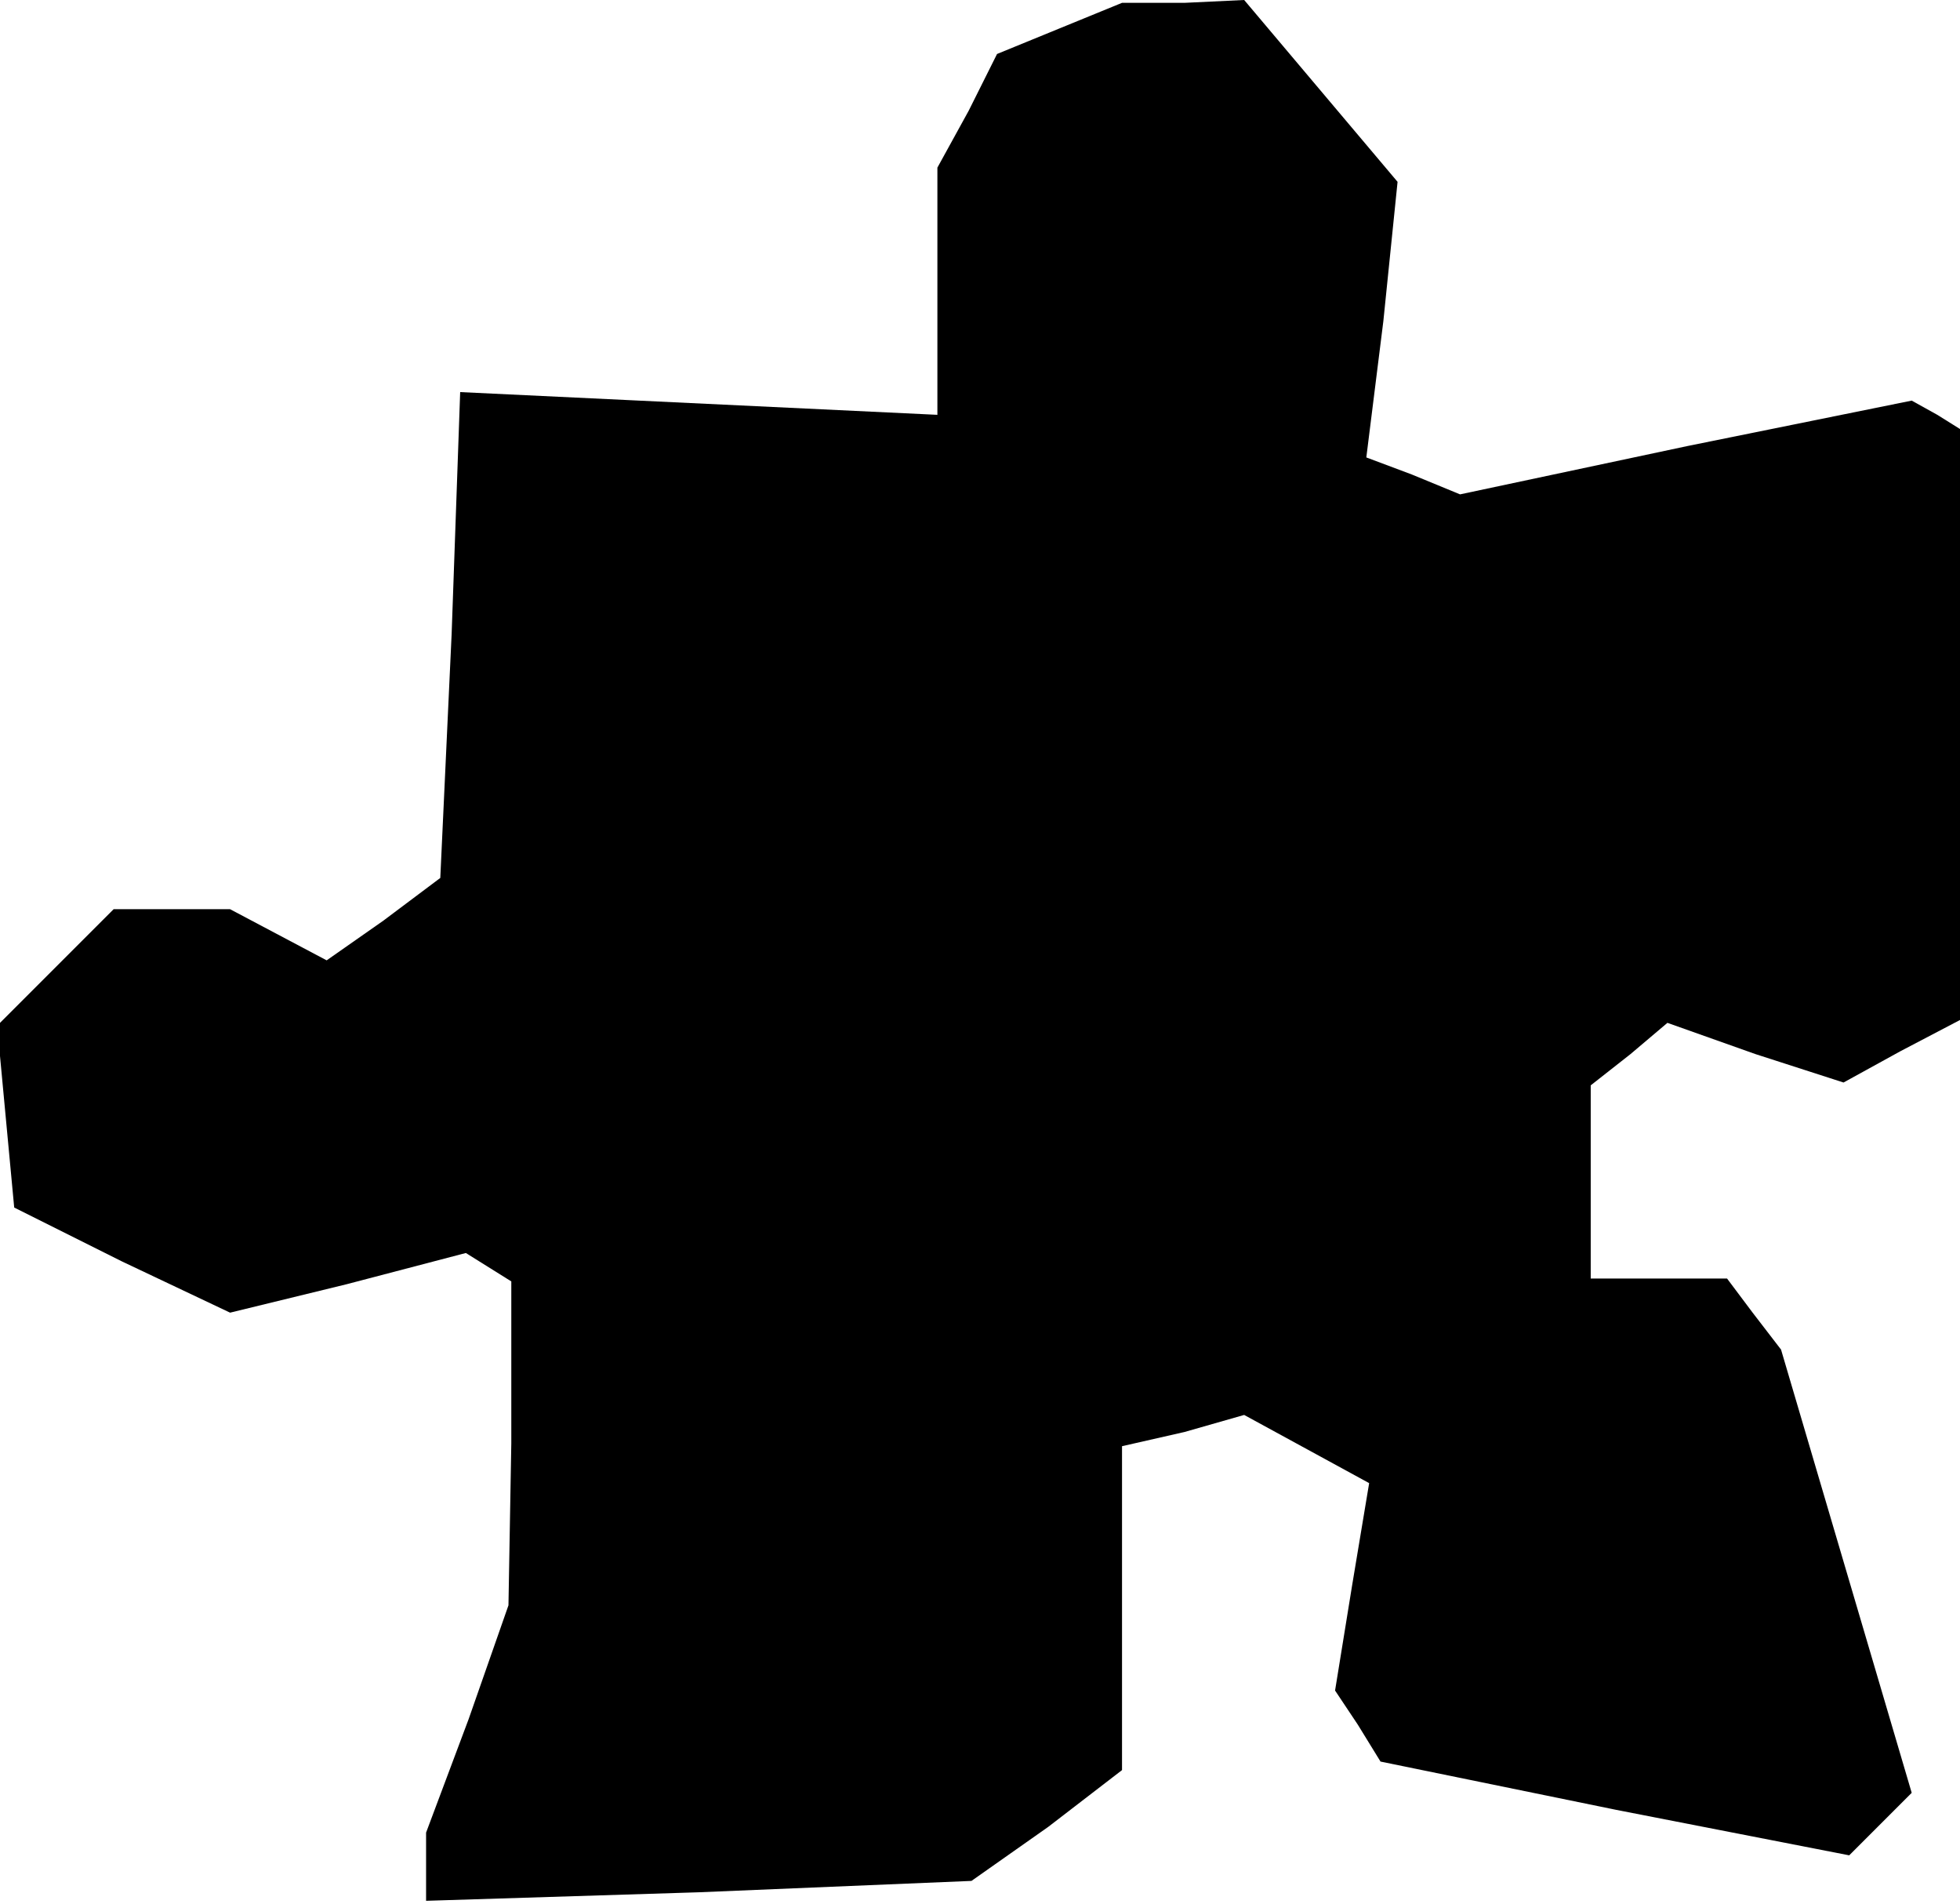 <?xml version="1.0" standalone="no"?>
<!DOCTYPE svg PUBLIC "-//W3C//DTD SVG 20010904//EN"
 "http://www.w3.org/TR/2001/REC-SVG-20010904/DTD/svg10.dtd">
<svg version="1.0" xmlns="http://www.w3.org/2000/svg"
 width="69pt" height="67pt" viewBox="0 0 69 67"
 preserveAspectRatio="xMidYMid meet">
<g transform="translate(0,67) scale(0.1,-0.1)"
fill="#000000" stroke="none">
<path d="M373 660 l-22 -9 -10 -20 -11 -20 0 -44 0 -43 -84 4 -84 4 -3 -85 -4
-86 -20 -15 -20 -14 -17 9 -17 9 -20 0 -21 0 -21 -21 -20 -20 3 -32 3 -32 38
-19 38 -18 41 10 42 11 8 -5 8 -5 0 -57 -1 -57 -14 -40 -15 -40 0 -12 0 -12
96 3 96 4 27 19 26 20 0 57 0 57 22 5 21 6 22 -12 22 -12 -6 -36 -6 -37 8 -12
8 -13 83 -17 82 -16 11 11 11 11 -23 78 -23 78 -10 13 -9 12 -24 0 -24 0 0 34
0 34 14 11 13 11 31 -11 31 -10 20 11 21 11 0 104 0 104 -8 5 -9 5 -79 -16
-80 -17 -17 7 -16 6 6 48 5 49 -27 32 -27 32 -21 -1 -22 0 -22 -9z"/>
</g>
</svg>
